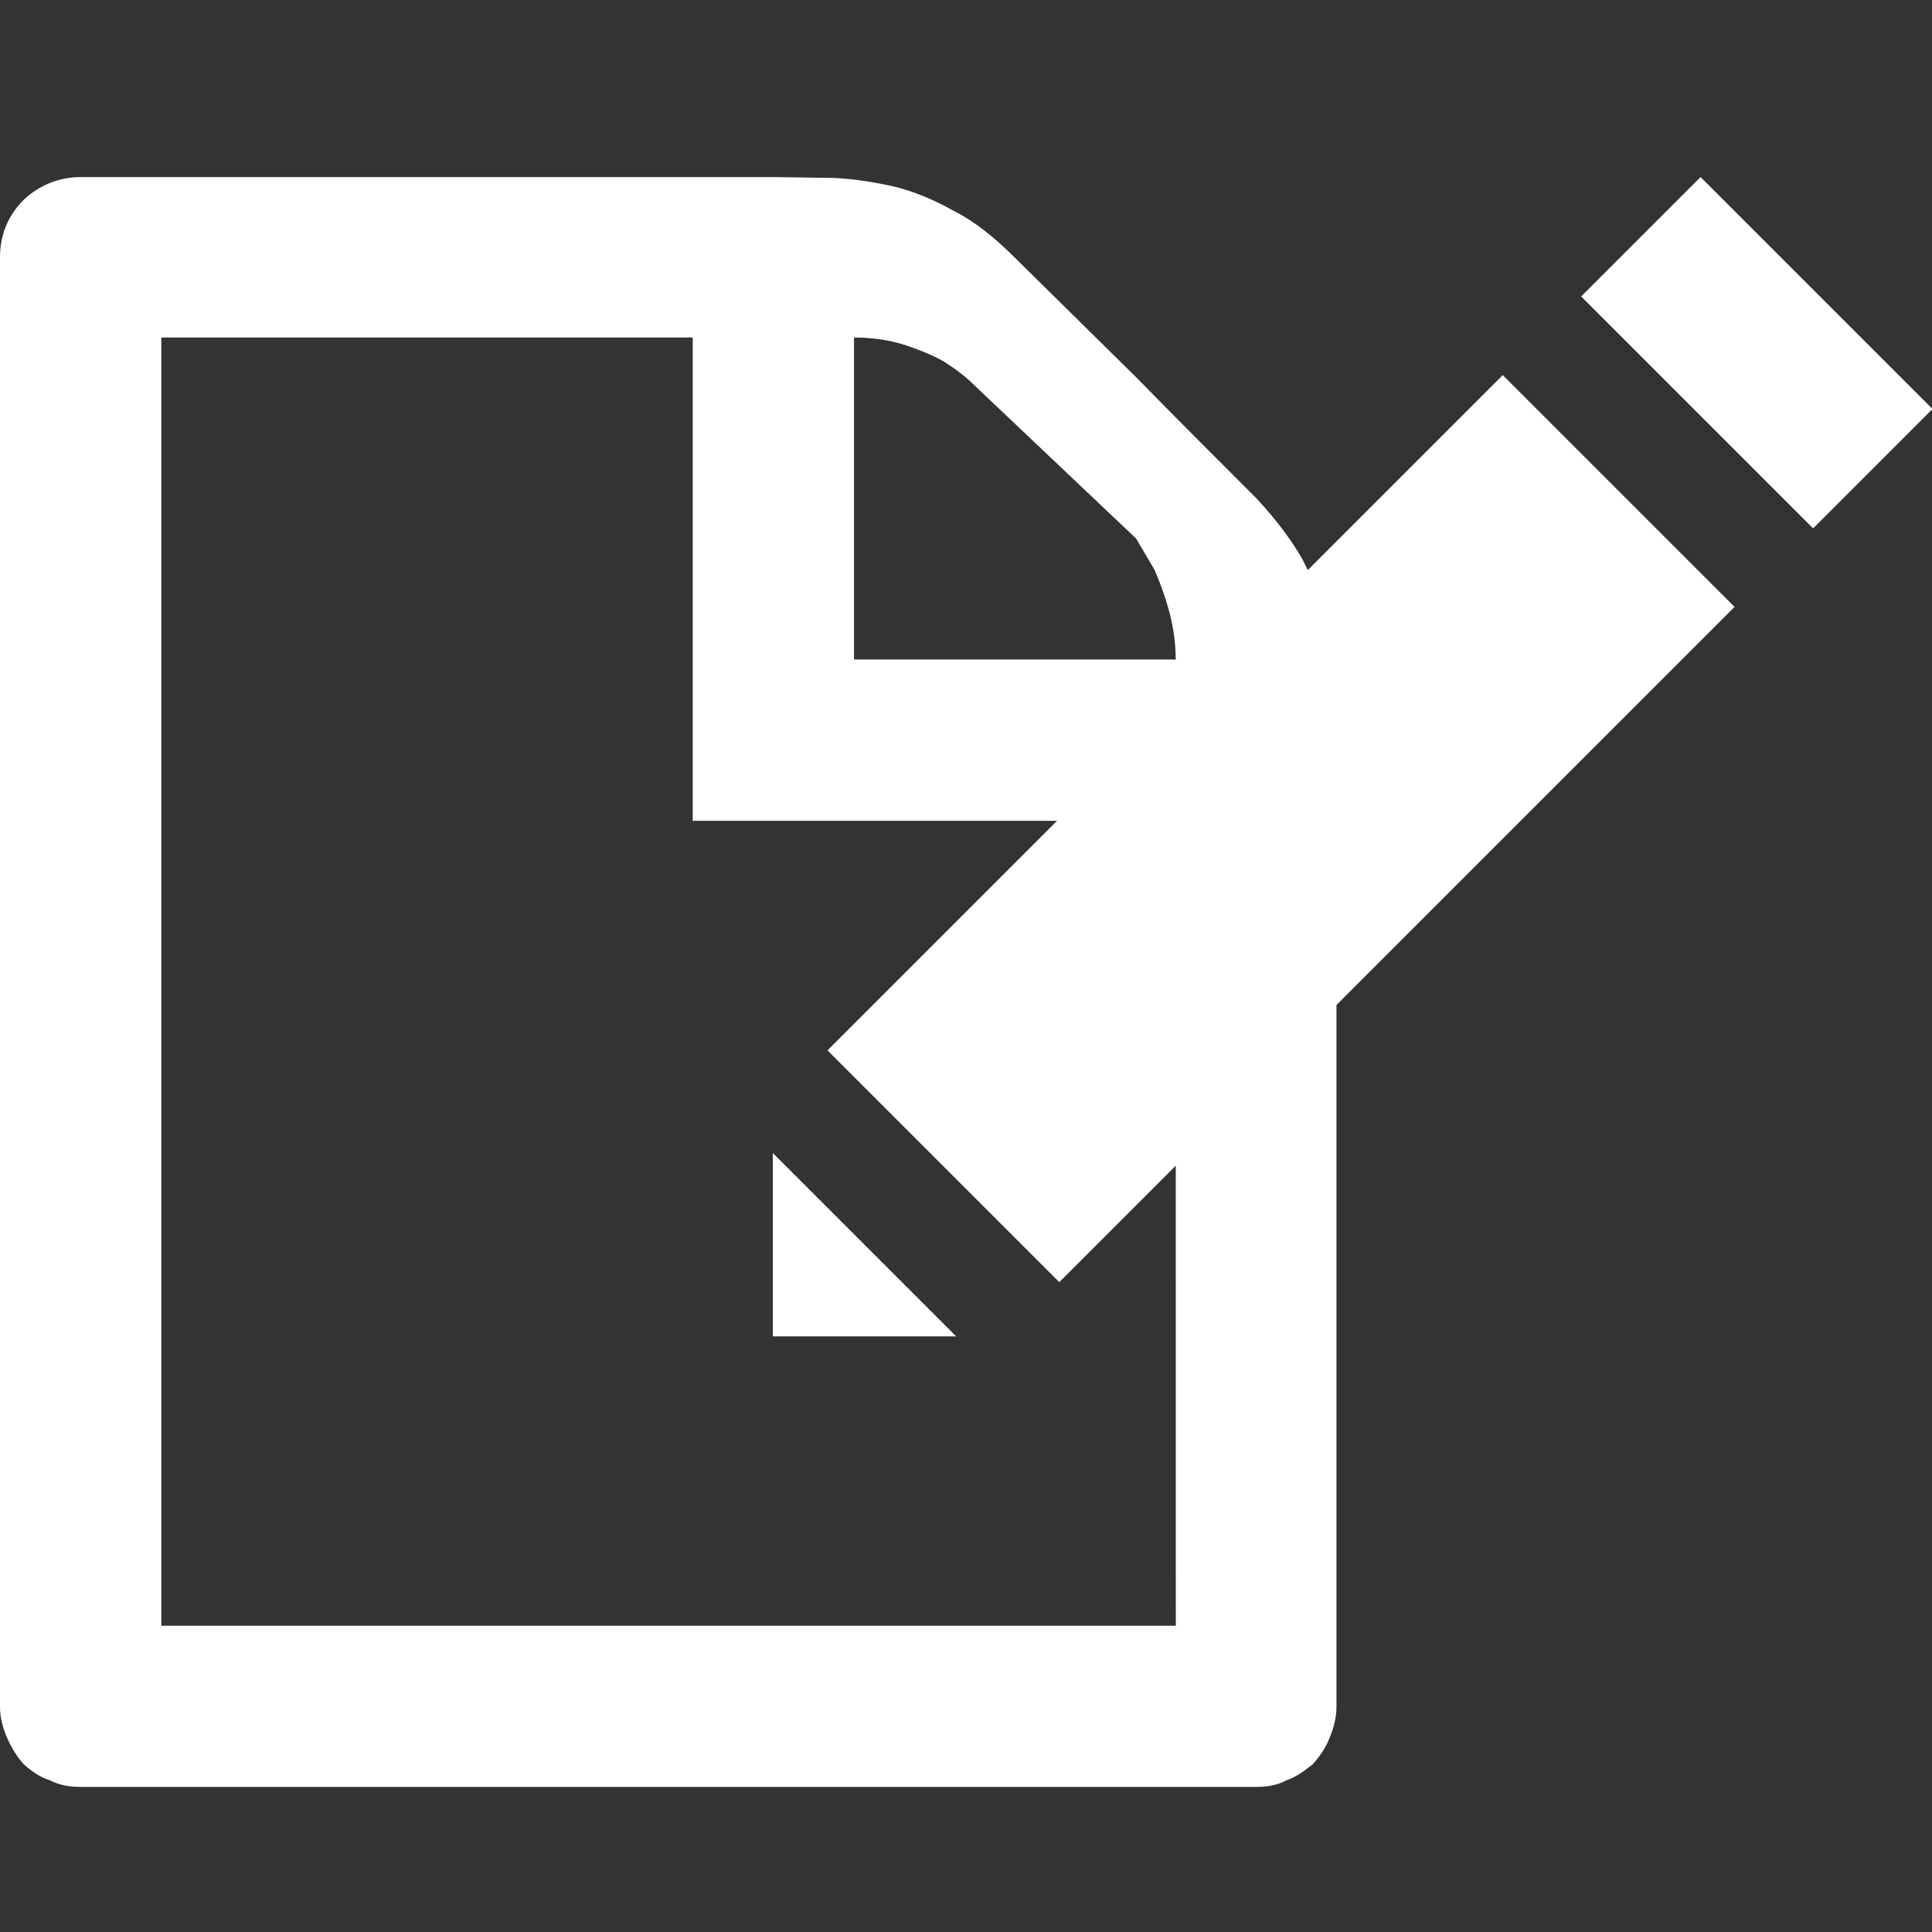 <?xml version="1.0" encoding="utf-8"?>
<!-- Generator: Adobe Illustrator 16.2.0, SVG Export Plug-In . SVG Version: 6.00 Build 0)  -->
<!DOCTYPE svg PUBLIC "-//W3C//DTD SVG 1.1//EN" "http://www.w3.org/Graphics/SVG/1.1/DTD/svg11.dtd">
<svg version="1.1" id="icon_x5F_black" xmlns="http://www.w3.org/2000/svg" xmlns:xlink="http://www.w3.org/1999/xlink" x="0px"
	 y="0px" width="20px" height="20px" viewBox="0 0 20 20" enable-background="new 0 0 20 20" xml:space="preserve">
<rect x="0" y="0" width="20" height="20" fill="#333333" stroke="none"/>
<g id="design">
	
		<rect id="body" x="11.561" y="3.633" transform="matrix(-0.707 -0.707 0.707 -0.707 16.571 24.015)" fill="#FFFFFF" width="3.394" height="9.887"/>
	
		<rect id="eraser" x="16.485" y="2.777" transform="matrix(-0.707 -0.707 0.707 -0.707 28.461 19.088)" fill="#FFFFFF" width="3.396" height="1.748"/>
	<polygon id="tip" fill="#FFFFFF" points="9.898,13.834 8,13.834 8,11.936 	"/>
</g>
<g id="file">
	<path fill="#FFFFFF" d="M12.172,16.83H1.67V3.494h5.501v5.003h5L12.172,16.83L12.172,16.83z M8.841,3.494
		c0.192,0,0.375,0.027,0.532,0.079c0.158,0.053,0.28,0.104,0.394,0.167c0.122,0.078,0.228,0.156,0.315,0.244l1.679,1.591
		l0.191,0.324c0.044,0.104,0.097,0.236,0.141,0.394c0.044,0.148,0.078,0.34,0.078,0.534h-3.33V3.494z M9.873,2.183
		C9.671,2.069,9.461,1.981,9.251,1.93c-0.201-0.044-0.41-0.079-0.62-0.088l-0.62-0.009H0.84c-0.236,0-0.438,0.088-0.595,0.236
		C0.079,2.235,0,2.437,0,2.664v15.005c0,0.104,0.026,0.21,0.07,0.313c0.043,0.098,0.096,0.193,0.175,0.281
		c0.07,0.062,0.157,0.131,0.271,0.166c0.096,0.051,0.201,0.069,0.324,0.069h12.172c0.113,0,0.211-0.019,0.307-0.069
		c0.104-0.035,0.191-0.104,0.271-0.166c0.079-0.088,0.142-0.185,0.177-0.281c0.043-0.104,0.068-0.209,0.068-0.313V7.657
		l-0.009-0.612c-0.017-0.21-0.043-0.412-0.087-0.621c-0.053-0.21-0.149-0.42-0.254-0.63c-0.114-0.201-0.271-0.411-0.473-0.629
		c-0.42-0.42-0.84-0.84-1.25-1.259l-1.26-1.242C10.292,2.454,10.083,2.288,9.873,2.183z"/>
</g>
</svg>
